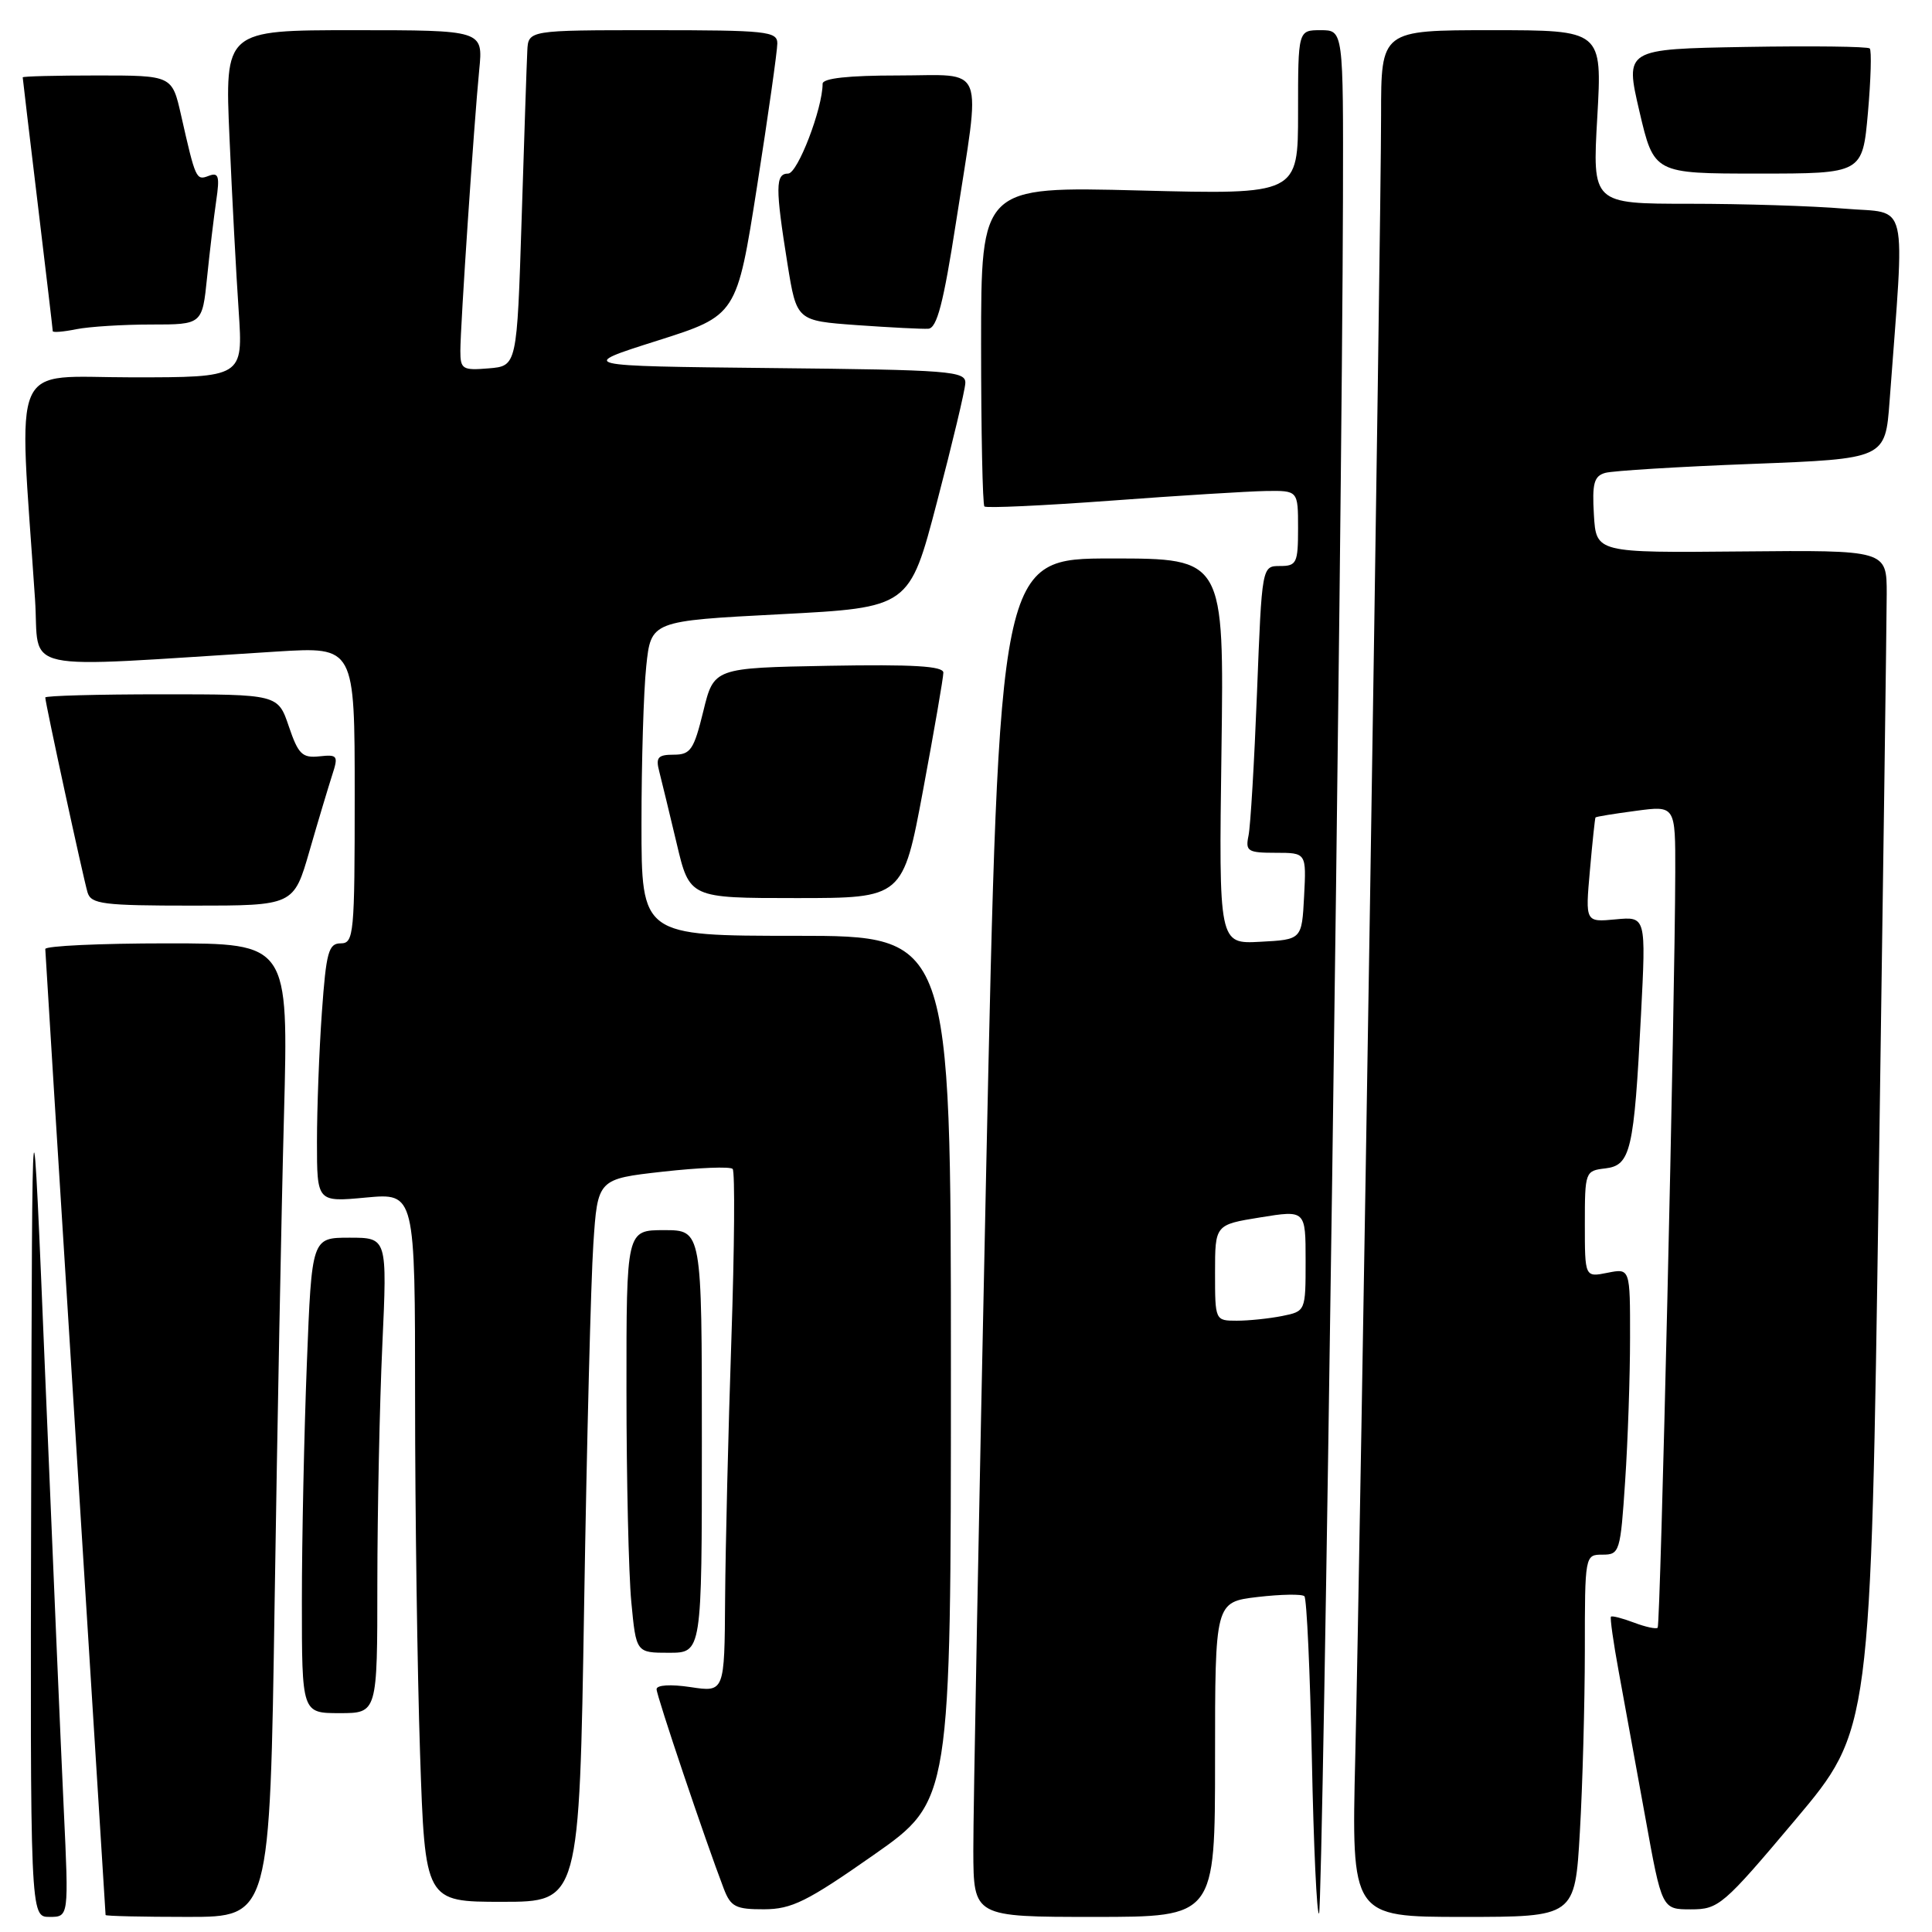 <?xml version="1.0" encoding="UTF-8" standalone="no"?>
<!DOCTYPE svg PUBLIC "-//W3C//DTD SVG 1.1//EN" "http://www.w3.org/Graphics/SVG/1.1/DTD/svg11.dtd" >
<svg xmlns="http://www.w3.org/2000/svg" xmlns:xlink="http://www.w3.org/1999/xlink" version="1.1" viewBox="0 0 256 256">
 <g >
 <path fill="currentColor"
d=" M 8.45 239.75 C 8.08 231.91 6.99 206.38 6.02 183.00 C 4.26 140.50 4.26 140.50 4.13 197.25 C 4.00 254.00 4.00 254.00 6.56 254.00 C 9.12 254.00 9.12 254.00 8.45 239.75 Z  M 36.39 212.25 C 36.74 189.29 37.29 160.26 37.63 147.75 C 38.23 125.00 38.23 125.00 22.12 125.00 C 13.25 125.00 6.00 125.34 6.00 125.75 C 6.01 126.16 7.80 155.07 10.00 190.00 C 12.19 224.93 13.99 253.61 13.99 253.75 C 14.00 253.89 18.90 254.00 24.88 254.00 C 35.76 254.00 35.76 254.00 36.39 212.25 Z  M 161.00 233.14 C 161.00 212.28 161.00 212.28 166.64 211.61 C 169.74 211.25 172.53 211.20 172.84 211.51 C 173.15 211.82 173.59 221.52 173.83 233.08 C 174.06 244.63 174.49 253.84 174.78 253.55 C 175.30 253.04 177.84 70.53 177.95 26.25 C 178.00 4.00 178.00 4.00 175.00 4.00 C 172.00 4.00 172.00 4.00 172.00 14.89 C 172.00 25.78 172.00 25.78 151.00 25.24 C 130.00 24.70 130.00 24.70 130.00 45.69 C 130.00 57.22 130.20 66.87 130.44 67.11 C 130.68 67.35 138.22 67.00 147.19 66.34 C 156.16 65.67 165.41 65.10 167.75 65.06 C 172.00 65.00 172.00 65.00 172.00 70.00 C 172.00 74.61 171.81 75.00 169.61 75.00 C 167.21 75.00 167.21 75.00 166.56 91.75 C 166.20 100.96 165.70 109.51 165.43 110.75 C 165.01 112.79 165.34 113.00 169.03 113.00 C 173.10 113.00 173.10 113.00 172.80 118.75 C 172.50 124.50 172.50 124.50 167.00 124.79 C 161.50 125.09 161.50 125.09 161.85 99.54 C 162.20 74.00 162.20 74.00 147.30 74.00 C 132.41 74.00 132.41 74.00 130.67 155.25 C 129.72 199.94 128.95 240.44 128.97 245.25 C 129.00 254.00 129.00 254.00 145.00 254.00 C 161.00 254.00 161.00 254.00 161.00 233.14 Z  M 209.34 242.75 C 209.70 236.56 209.99 225.76 210.00 218.75 C 210.00 206.04 210.01 206.00 212.35 206.00 C 214.61 206.00 214.72 205.63 215.34 196.25 C 215.70 190.89 215.99 182.35 215.99 177.28 C 216.00 168.05 216.00 168.05 213.00 168.65 C 210.00 169.25 210.00 169.25 210.00 162.19 C 210.00 155.26 210.05 155.13 212.71 154.82 C 216.07 154.42 216.52 152.50 217.44 134.47 C 218.11 121.44 218.11 121.44 214.08 121.82 C 210.06 122.20 210.06 122.20 210.67 115.35 C 211.00 111.58 211.34 108.42 211.41 108.32 C 211.48 108.21 213.89 107.82 216.77 107.44 C 222.00 106.74 222.00 106.74 221.98 115.62 C 221.94 132.85 220.02 215.31 219.65 215.68 C 219.45 215.89 218.03 215.58 216.50 215.00 C 214.97 214.42 213.60 214.07 213.46 214.22 C 213.32 214.37 213.78 217.65 214.49 221.50 C 215.20 225.35 216.78 234.01 218.00 240.75 C 220.21 253.00 220.21 253.00 224.05 253.00 C 227.73 253.00 228.32 252.50 237.90 241.12 C 247.89 229.25 247.89 229.25 248.94 156.87 C 249.52 117.07 249.99 81.89 250.00 78.69 C 250.00 72.89 250.00 72.89 230.75 73.07 C 211.50 73.25 211.50 73.25 211.20 68.21 C 210.95 64.05 211.22 63.08 212.70 62.66 C 213.69 62.38 222.44 61.84 232.16 61.47 C 249.81 60.79 249.81 60.79 250.38 53.15 C 252.41 25.71 253.03 28.38 244.43 27.65 C 240.18 27.29 230.91 27.00 223.84 27.00 C 210.99 27.00 210.99 27.00 211.65 15.50 C 212.30 4.00 212.30 4.00 197.65 4.00 C 183.00 4.00 183.00 4.00 183.00 15.25 C 183.00 29.82 180.25 205.02 179.58 232.75 C 179.07 254.00 179.07 254.00 193.88 254.00 C 208.69 254.00 208.69 254.00 209.34 242.75 Z  M 115.75 245.80 C 126.00 238.62 126.00 238.62 126.00 181.31 C 126.00 124.00 126.00 124.00 105.50 124.00 C 85.00 124.00 85.00 124.00 85.00 109.15 C 85.00 100.98 85.28 91.59 85.63 88.29 C 86.26 82.28 86.26 82.28 103.38 81.39 C 120.50 80.50 120.50 80.50 124.16 66.50 C 126.18 58.80 127.87 51.72 127.91 50.77 C 127.99 49.17 125.95 49.01 102.25 48.77 C 76.50 48.50 76.50 48.50 87.07 45.15 C 97.63 41.80 97.63 41.80 100.32 24.65 C 101.80 15.22 103.00 6.71 103.00 5.75 C 103.00 4.15 101.55 4.00 86.50 4.00 C 70.00 4.00 70.00 4.00 69.87 6.75 C 69.79 8.26 69.46 18.27 69.12 29.00 C 68.50 48.50 68.50 48.50 64.75 48.81 C 61.29 49.10 61.00 48.92 61.00 46.50 C 61.00 43.21 62.81 16.29 63.50 9.25 C 64.02 4.00 64.02 4.00 46.90 4.00 C 29.78 4.00 29.78 4.00 30.41 18.25 C 30.75 26.09 31.30 36.44 31.63 41.25 C 32.21 50.00 32.21 50.00 17.50 50.00 C 1.12 50.00 2.46 46.95 4.64 79.39 C 5.31 89.33 1.54 88.52 36.75 86.33 C 47.00 85.70 47.00 85.70 47.00 105.35 C 47.00 123.80 46.89 125.00 45.15 125.00 C 43.53 125.00 43.22 126.15 42.65 134.15 C 42.29 139.19 42.00 146.90 42.00 151.30 C 42.00 159.29 42.00 159.29 48.50 158.68 C 55.00 158.08 55.00 158.08 55.00 185.38 C 55.00 200.39 55.30 221.53 55.66 232.34 C 56.32 252.00 56.32 252.00 66.54 252.00 C 76.76 252.00 76.76 252.00 77.40 212.75 C 77.75 191.16 78.30 169.61 78.62 164.86 C 79.19 156.22 79.19 156.22 87.85 155.25 C 92.61 154.72 96.76 154.55 97.08 154.89 C 97.40 155.22 97.32 165.40 96.91 177.50 C 96.50 189.60 96.13 205.06 96.08 211.86 C 96.00 224.23 96.00 224.23 91.50 223.55 C 88.85 223.15 87.00 223.27 87.00 223.83 C 87.00 224.70 93.44 243.82 95.90 250.25 C 96.82 252.66 97.48 253.00 101.23 252.99 C 104.90 252.98 106.93 251.98 115.75 245.80 Z  M 50.00 209.75 C 50.01 200.26 50.30 186.09 50.66 178.25 C 51.31 164.00 51.31 164.00 46.31 164.00 C 41.31 164.00 41.31 164.00 40.66 180.66 C 40.30 189.82 40.00 204.00 40.00 212.16 C 40.00 227.00 40.00 227.00 45.00 227.00 C 50.00 227.00 50.00 227.00 50.00 209.75 Z  M 93.00 191.00 C 93.00 163.00 93.00 163.00 88.00 163.00 C 83.00 163.00 83.00 163.00 83.01 184.25 C 83.01 195.94 83.30 208.54 83.65 212.25 C 84.29 219.00 84.29 219.00 88.64 219.00 C 93.00 219.00 93.00 219.00 93.00 191.00 Z  M 41.01 112.75 C 42.16 108.76 43.52 104.25 44.01 102.72 C 44.86 100.12 44.74 99.96 42.31 100.22 C 40.05 100.46 39.52 99.94 38.27 96.25 C 36.83 92.00 36.83 92.00 21.42 92.00 C 12.94 92.00 6.00 92.19 6.00 92.42 C 6.00 93.15 11.05 116.42 11.60 118.25 C 12.07 119.80 13.64 120.00 25.53 120.00 C 38.92 120.00 38.92 120.00 41.01 112.75 Z  M 122.32 104.66 C 123.79 96.77 125.00 89.78 125.00 89.13 C 125.00 88.26 120.99 88.02 109.79 88.22 C 94.59 88.50 94.59 88.50 93.19 94.25 C 91.94 99.35 91.50 100.00 89.28 100.00 C 87.17 100.00 86.86 100.36 87.36 102.25 C 87.68 103.49 88.71 107.76 89.66 111.75 C 91.37 119.00 91.37 119.00 105.50 119.00 C 119.64 119.00 119.64 119.00 122.32 104.66 Z  M 20.03 43.00 C 26.80 43.00 26.80 43.00 27.44 36.75 C 27.79 33.31 28.34 28.74 28.65 26.60 C 29.13 23.34 28.97 22.80 27.66 23.30 C 25.99 23.94 25.92 23.78 23.99 15.25 C 22.80 10.00 22.80 10.00 12.90 10.00 C 7.46 10.00 3.00 10.11 3.01 10.25 C 3.01 10.39 3.91 17.93 5.00 27.00 C 6.09 36.08 6.99 43.67 6.99 43.88 C 7.00 44.08 8.41 43.97 10.12 43.62 C 11.84 43.28 16.30 43.00 20.03 43.00 Z  M 126.67 29.49 C 130.00 8.00 130.79 10.00 119.00 10.00 C 112.42 10.00 109.00 10.37 109.00 11.10 C 109.00 14.38 105.69 23.00 104.43 23.00 C 102.74 23.00 102.72 24.83 104.35 35.00 C 105.56 42.50 105.56 42.50 113.53 43.08 C 117.91 43.39 122.17 43.61 123.00 43.56 C 124.15 43.49 125.01 40.18 126.67 29.49 Z  M 247.51 14.94 C 247.90 10.51 248.01 6.67 247.75 6.42 C 247.49 6.16 240.09 6.07 231.30 6.22 C 215.31 6.50 215.31 6.50 217.23 14.75 C 219.16 23.00 219.16 23.00 232.97 23.00 C 246.79 23.00 246.79 23.00 247.51 14.94 Z  M 161.00 168.64 C 161.00 162.28 161.00 162.28 167.00 161.31 C 173.00 160.34 173.00 160.34 173.00 167.05 C 173.00 173.75 173.00 173.75 169.88 174.38 C 168.16 174.72 165.46 175.00 163.88 175.00 C 161.01 175.00 161.00 174.98 161.00 168.64 Z "/>
</g>
</svg>